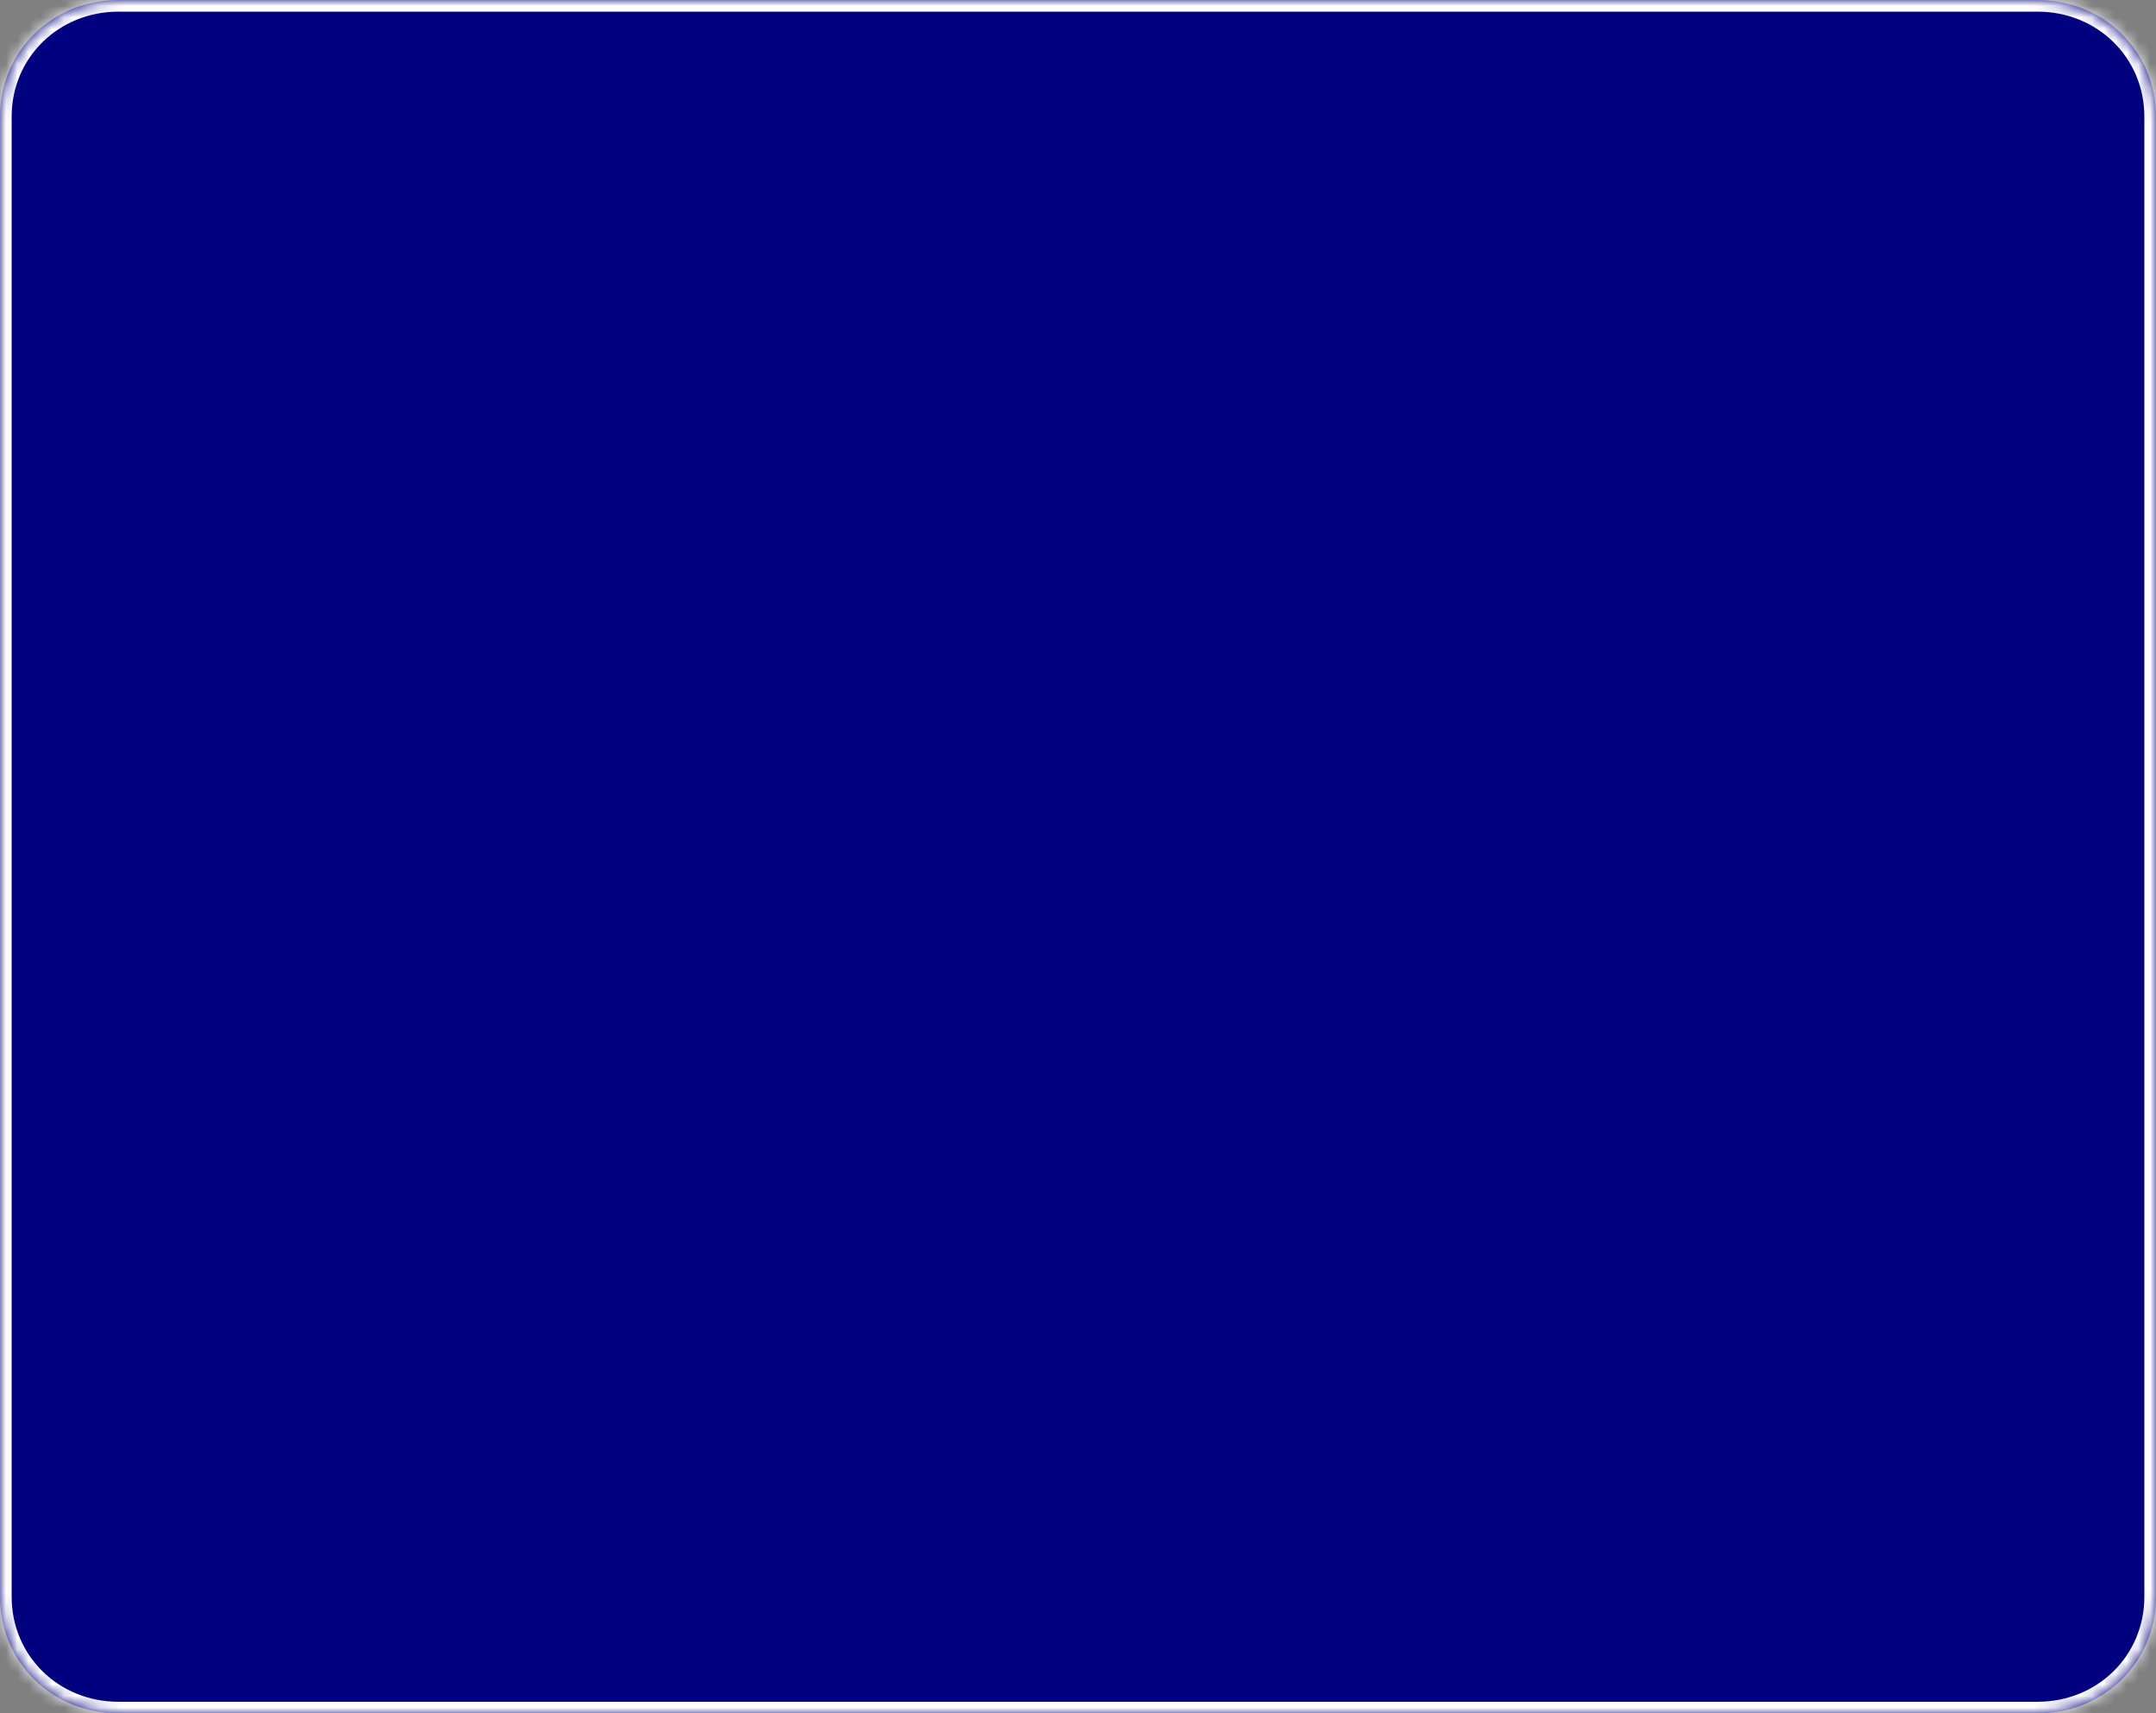 ﻿<?xml version="1.0" encoding="utf-8"?>
<svg version="1.1" xmlns:xlink="http://www.w3.org/1999/xlink" width="185px" height="147px" xmlns="http://www.w3.org/2000/svg">
  <rect width="100%" height="100%" fill="#808080" stroke="none"/>
  <defs>
    <mask fill="white" id="clip2">
      <path d="M 0 137  L 0 10  C 0 4.4  4.473 0  10.165 0  L 147.593 0  L 174.835 0  C 180.527 0  185 4.4  185 10  L 185 137  C 185 142.6  180.527 147  174.835 147  L 10.165 147  C 4.473 147  0 142.6  0 137  Z " fill-rule="evenodd" />
    </mask>
  </defs>
  <g transform="matrix(1 0 0 1 -308 -241 )">
    <path d="M 0 137  L 0 10  C 0 4.4  4.473 0  10.165 0  L 147.593 0  L 174.835 0  C 180.527 0  185 4.4  185 10  L 185 137  C 185 142.6  180.527 147  174.835 147  L 10.165 147  C 4.473 147  0 142.6  0 137  Z " fill-rule="nonzero" fill="#000080" stroke="none" fill-opacity="0.996" transform="matrix(1 0 0 1 308 241 )" />
    <path d="M 0 137  L 0 10  C 0 4.4  4.473 0  10.165 0  L 147.593 0  L 174.835 0  C 180.527 0  185 4.4  185 10  L 185 137  C 185 142.6  180.527 147  174.835 147  L 10.165 147  C 4.473 147  0 142.6  0 137  Z " stroke-width="2" stroke="#ffffff" fill="none" transform="matrix(1 0 0 1 308 241 )" mask="url(#clip2)" />
  </g>
</svg>